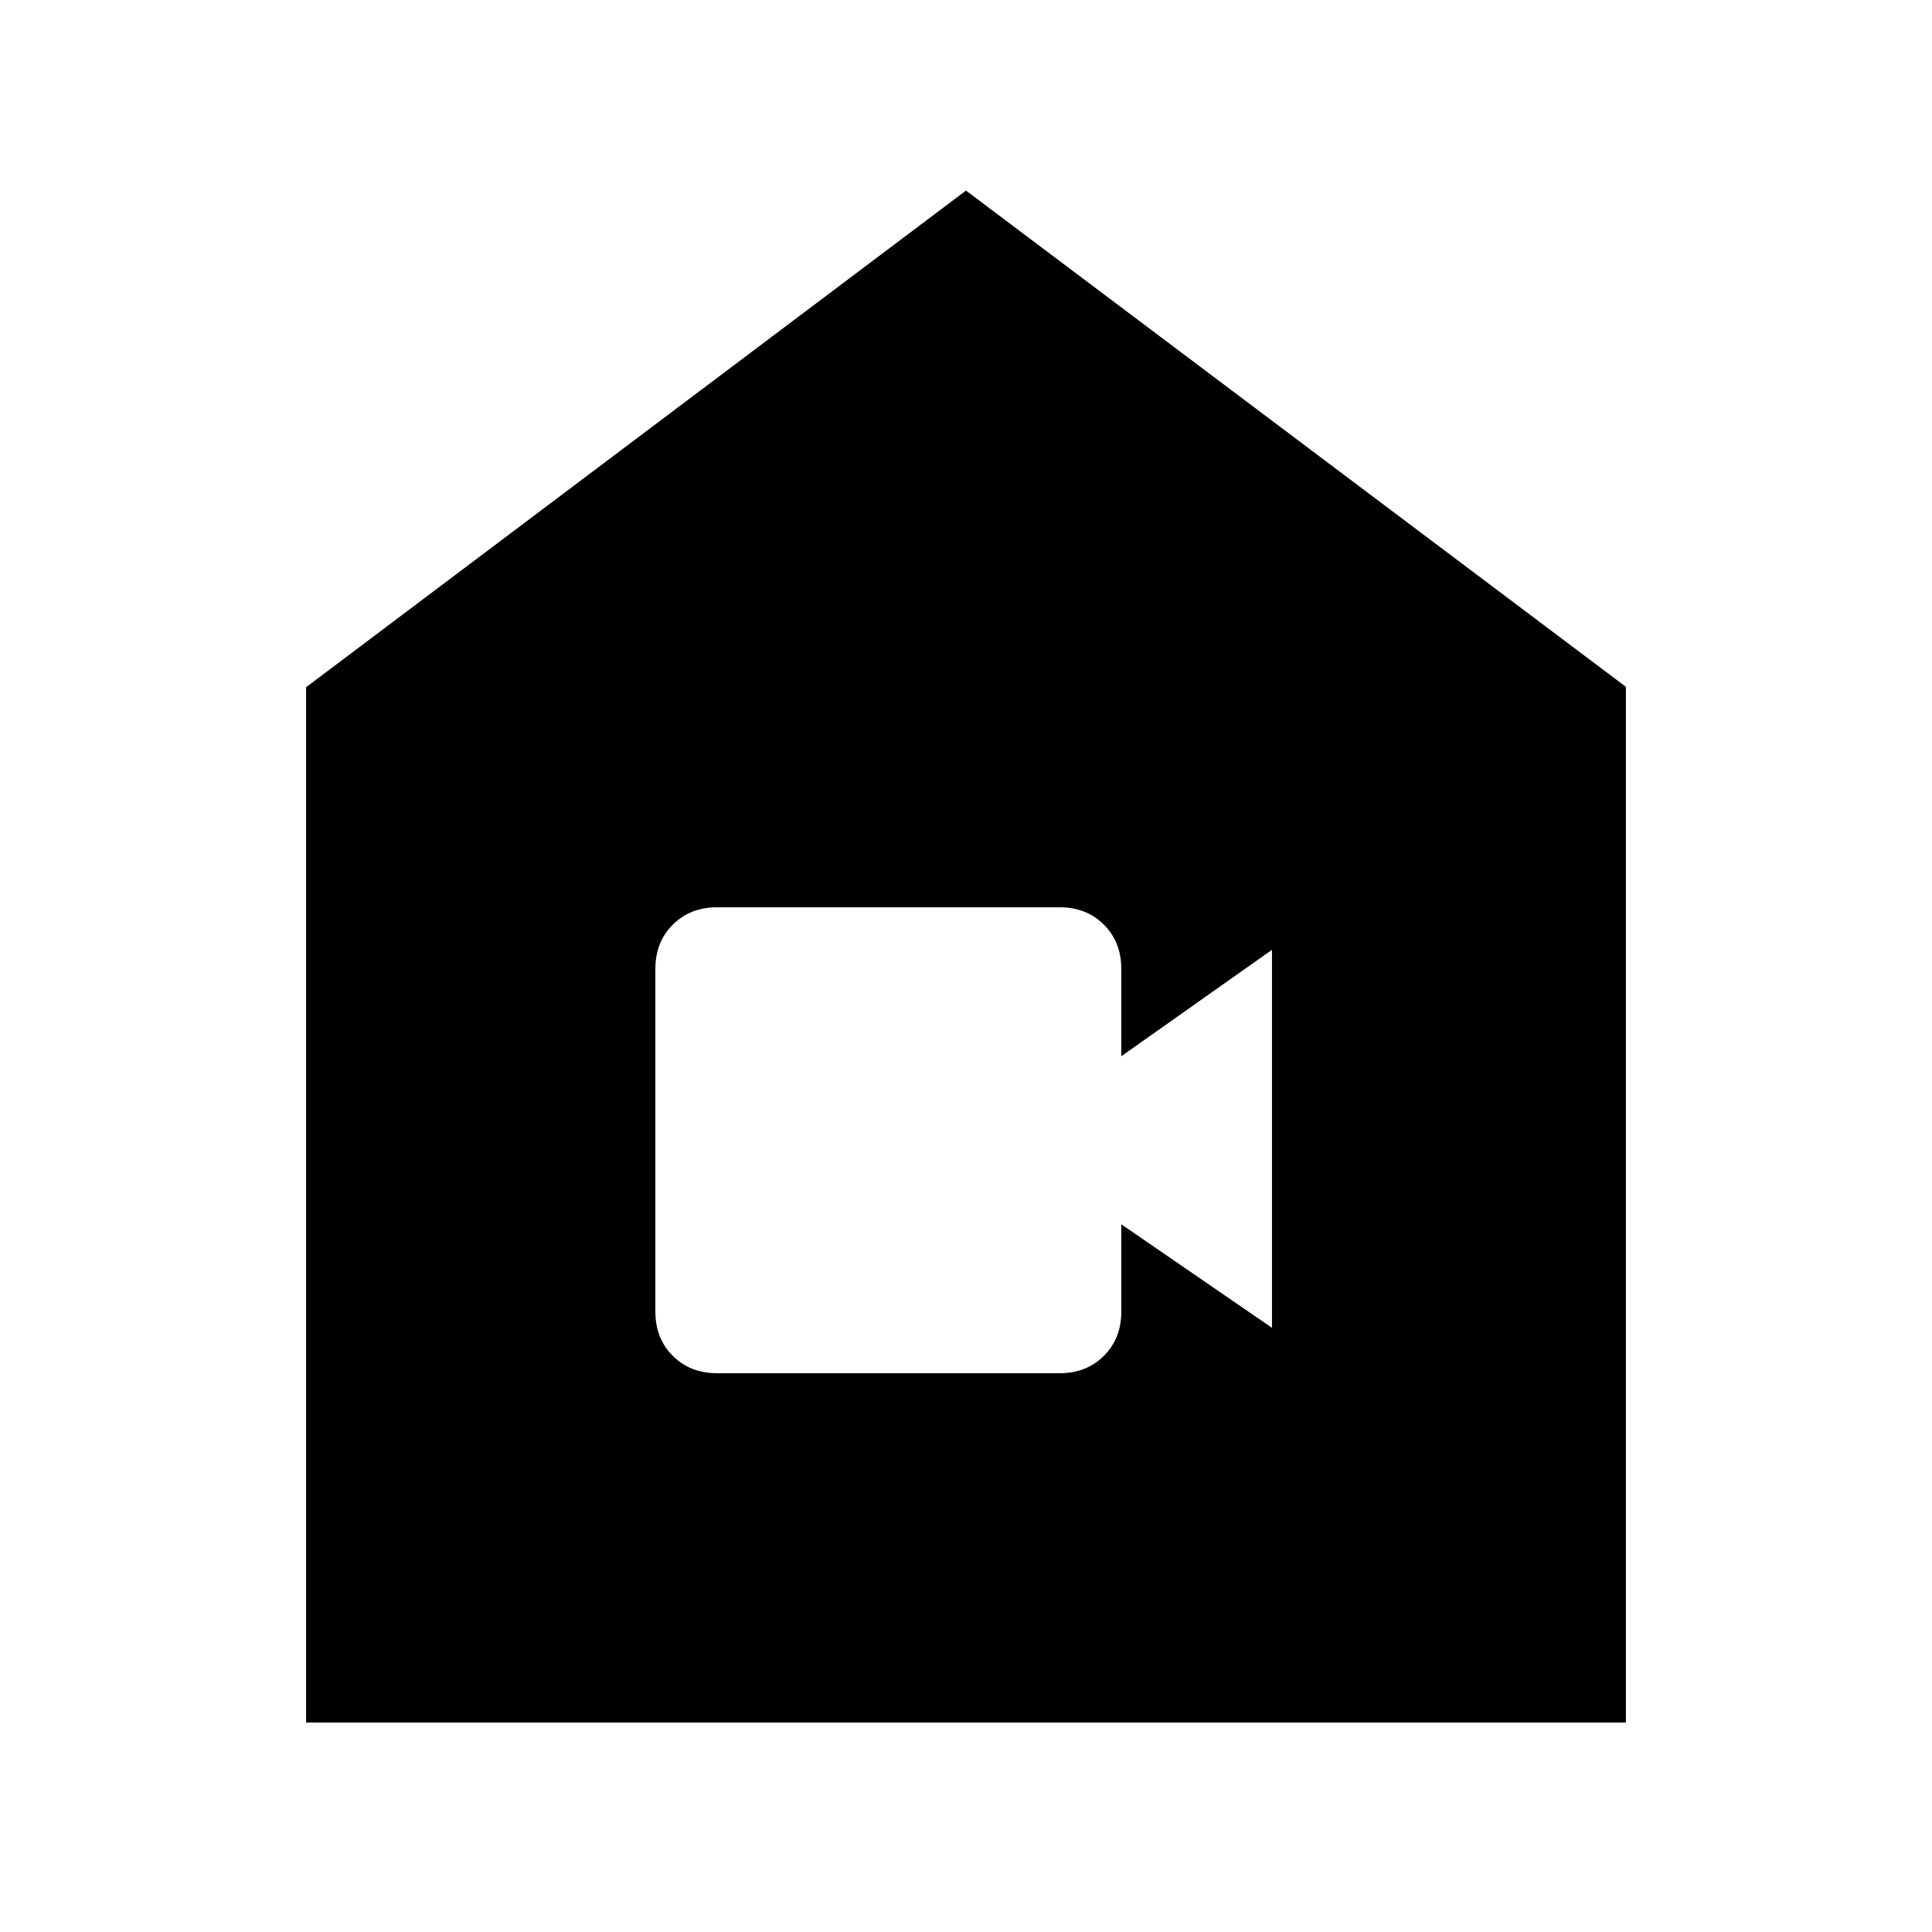 <svg xmlns="http://www.w3.org/2000/svg" height="20" viewBox="0 -960 960 960" width="20"><path d="M152.09-104.09v-514.43L480-865.3l327.91 246.59v514.62H152.09Zm204.17-173.56h170.31q13.31 0 21.96-8.65 8.64-8.64 8.64-21.96v-43.39l74.87 51.43v-187.82l-74.87 52.87v-43.4q0-13.31-8.64-21.96-8.65-8.64-21.96-8.64H356.26q-13.32 0-21.96 8.64-8.65 8.65-8.65 21.96v170.31q0 13.32 8.65 21.96 8.64 8.65 21.96 8.65Z"/></svg>
